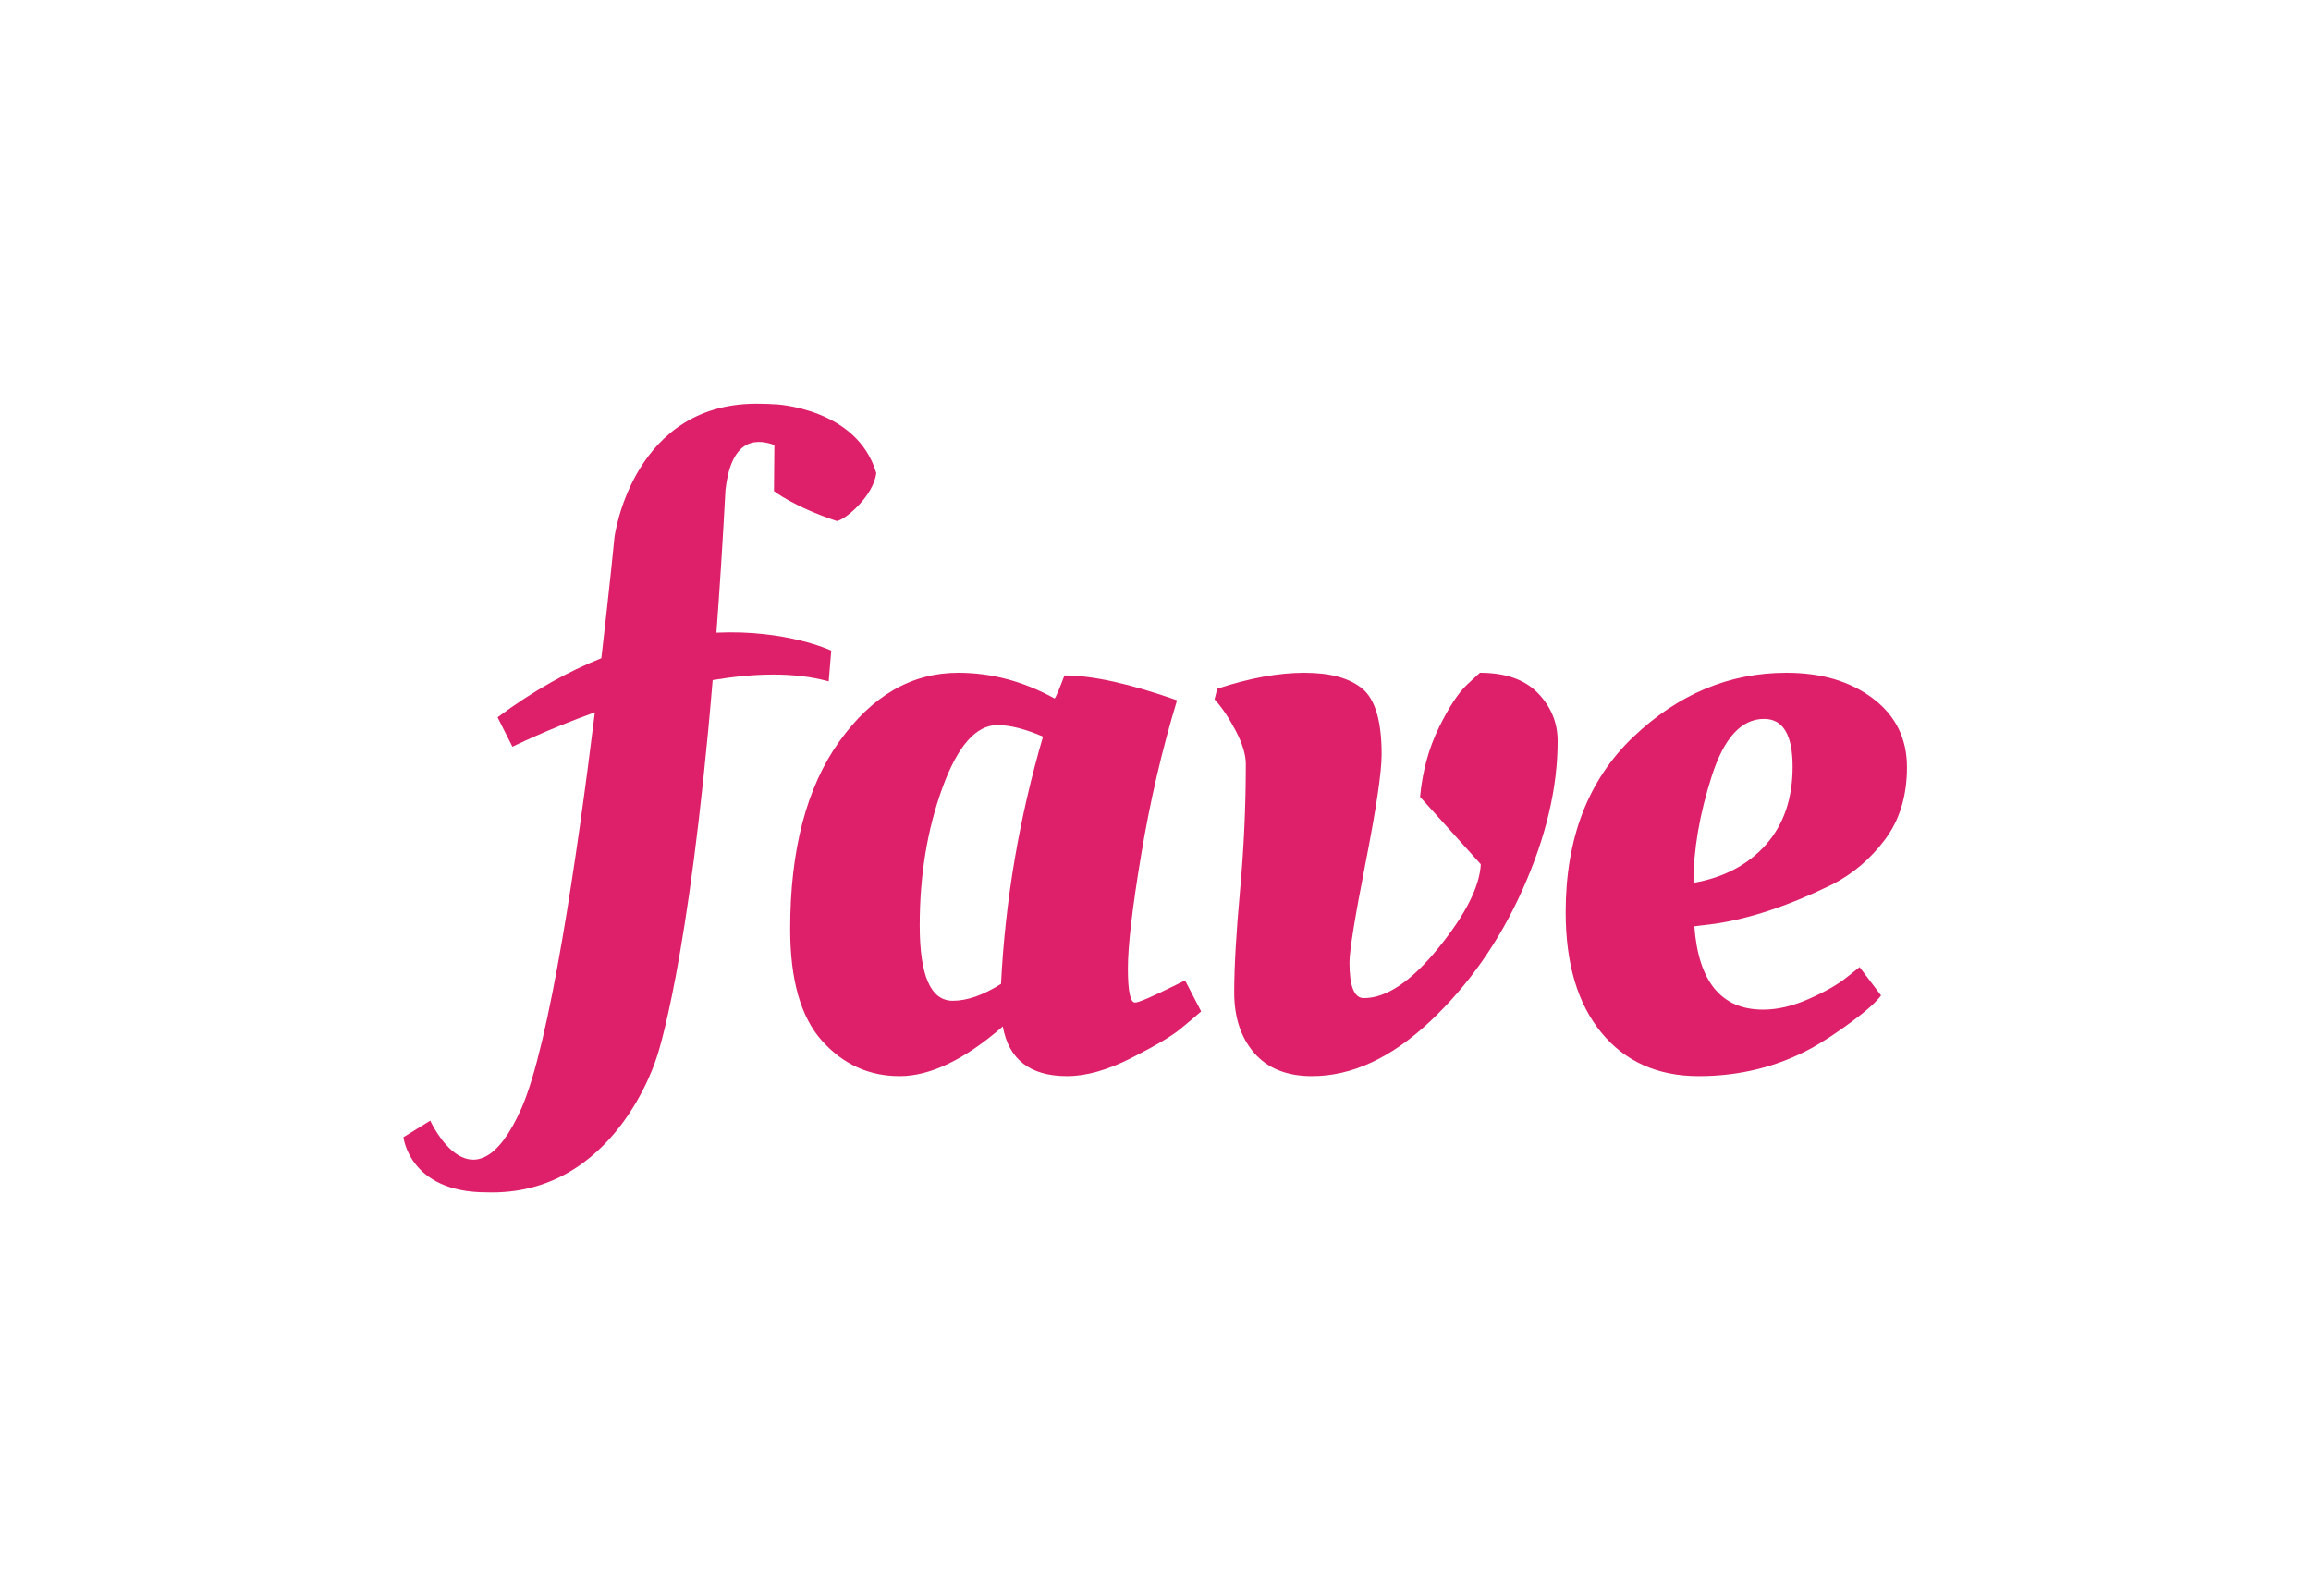 <?xml version="1.0" encoding="UTF-8" standalone="no"?>
<svg
   xmlns:dc="http://purl.org/dc/elements/1.1/"
   xmlns:cc="http://creativecommons.org/ns#"
   xmlns:rdf="http://www.w3.org/1999/02/22-rdf-syntax-ns#"
   xmlns:svg="http://www.w3.org/2000/svg"
   xmlns="http://www.w3.org/2000/svg"
   viewBox="0 0 825.384 570.089"
   height="570.089"
   width="825.384"
   xml:space="preserve"
   id="svg2"
   version="1.1"><defs
     id="defs6"><clipPath
       id="clipPath18"
       clipPathUnits="userSpaceOnUse"><path
         id="path16"
         d="M 0,0 H 619.038 V 427.568 H 0 Z" /></clipPath></defs><g
     transform="matrix(1.333,0,0,-1.333,0,570.089)"
     id="g10"><g
       id="g12"><g
         clip-path="url(#clipPath18)"
         id="g14"><g
           transform="translate(282.57,240.474)"
           id="g20"><path
             id="path22"
             style="fill:#de206a;fill-opacity:1;fill-rule:evenodd;stroke:none"
             d="m 0,0 c 0.319,0.317 1.197,2.376 2.633,6.177 7.501,0 17.555,-2.217 30.163,-6.652 -3.99,-13.146 -7.182,-26.886 -9.576,-41.219 -2.394,-14.334 -3.59,-24.55 -3.59,-30.647 0,-6.098 0.638,-9.147 1.915,-9.147 0.957,0 4.468,1.505 10.533,4.514 l 2.872,1.425 4.309,-8.315 c -1.436,-1.267 -3.311,-2.851 -5.626,-4.751 -2.314,-1.901 -6.662,-4.474 -13.046,-7.721 -6.384,-3.247 -12.129,-4.871 -17.236,-4.871 -9.894,0 -15.639,4.435 -17.235,13.305 -10.214,-8.87 -19.43,-13.305 -27.649,-13.305 -8.219,0 -15.161,3.168 -20.826,9.503 -5.666,6.336 -8.499,16.314 -8.499,29.935 0,21.223 4.389,37.972 13.167,50.247 C -48.914,0.752 -38.301,6.89 -25.853,6.89 -16.916,6.89 -8.299,4.593 0,0 m -27.29,-81.013 c 3.83,0 8.139,1.505 12.927,4.514 1.117,22.332 4.867,44.426 11.251,66.283 -4.788,2.059 -8.857,3.089 -12.209,3.089 -5.745,0 -10.652,-5.583 -14.722,-16.749 -4.069,-11.166 -6.104,-23.48 -6.104,-36.943 0,-13.463 2.952,-20.194 8.857,-20.194 M 82.468,2.613 c 3.431,-2.851 5.147,-8.711 5.147,-17.58 0,-4.752 -1.437,-14.453 -4.309,-29.103 -2.873,-14.65 -4.309,-23.559 -4.309,-26.727 0,-6.335 1.276,-9.503 3.83,-9.503 6.064,0 12.727,4.474 19.988,13.423 7.262,8.949 11.052,16.432 11.371,22.451 l -16.278,18.055 c 0.638,6.811 2.314,12.988 5.027,18.531 2.713,5.543 5.267,9.424 7.66,11.641 l 3.352,3.089 c 6.862,0 12.049,-1.822 15.56,-5.465 3.511,-3.642 5.266,-7.919 5.266,-12.829 0,-12.512 -3.112,-25.737 -9.336,-39.674 -6.224,-13.938 -14.522,-25.777 -24.896,-35.518 -10.373,-9.74 -20.906,-14.611 -31.598,-14.611 -6.703,0 -11.85,2.059 -15.441,6.177 -3.591,4.118 -5.386,9.543 -5.386,16.274 0,6.731 0.519,15.799 1.556,27.202 1.038,11.404 1.556,22.728 1.556,33.973 0,2.535 -0.917,5.544 -2.753,9.028 -1.835,3.485 -3.71,6.256 -5.625,8.315 l 0.718,2.851 c 8.618,2.851 16.398,4.277 23.34,4.277 6.942,0 12.129,-1.426 15.56,-4.277 m 54.46,-59.868 c 0,19.798 6.024,35.438 18.073,46.92 12.049,11.483 25.734,17.225 41.054,17.225 9.416,0 17.156,-2.297 23.221,-6.89 6.064,-4.593 9.096,-10.73 9.096,-18.412 0,-7.682 -1.955,-14.136 -5.865,-19.362 -3.91,-5.227 -8.657,-9.266 -14.243,-12.117 -11.331,-5.543 -21.704,-9.027 -31.12,-10.453 l -5.745,-0.713 c 1.117,-14.888 7.261,-22.332 18.432,-22.332 3.831,0 7.9,0.951 12.209,2.851 4.309,1.901 7.66,3.802 10.054,5.702 l 3.591,2.851 5.745,-7.602 c -1.277,-1.743 -3.83,-4.039 -7.66,-6.89 -3.83,-2.851 -7.421,-5.227 -10.773,-7.127 -9.256,-5.069 -19.389,-7.603 -30.401,-7.603 -11.012,0 -19.709,3.881 -26.093,11.642 -6.384,7.76 -9.575,18.53 -9.575,32.31 M 190.55,-39.2 c 4.787,5.385 7.181,12.354 7.181,20.907 0,8.552 -2.553,12.829 -7.66,12.829 -6.065,0 -10.733,-5.108 -14.004,-15.324 -3.272,-10.216 -4.907,-19.758 -4.907,-28.627 8.139,1.425 14.602,4.83 19.39,10.215" /></g><g
           transform="translate(207.577,319.306)"
           id="g24"><path
             id="path26"
             style="fill:#de206a;fill-opacity:1;fill-rule:evenodd;stroke:none"
             d="m 0,0 c -1.059,0.091 -2.177,0.139 -3.358,0.139 -34.762,1.136 -39.566,-35.672 -39.566,-35.672 0,0 -1.313,-13.438 -3.532,-32.503 -8.748,-3.499 -18.094,-8.586 -27.806,-15.83 l 3.984,-7.894 c 0,0 9.134,4.547 22.086,9.232 -4.735,-38.404 -12.094,-89.042 -19.685,-106.16 -12.806,-28.88 -24.424,-3.284 -24.424,-3.284 l -7.18,-4.434 c 0,0 1.551,-14.779 22.208,-14.779 34.763,-1.135 45.728,36.431 45.728,36.431 0,0 8.501,24.15 14.916,100.85 10.948,1.844 21.912,2.225 31.088,-0.352 l 0.683,8.254 c 0,0 -11.906,5.668 -30.764,4.815 0.871,11.648 1.689,24.378 2.425,38.268 1.449,12.906 7.39,14.148 13.102,12.028 l -0.108,-12.361 c 0,0 5.252,-4.162 16.839,-8.018 2.375,0.376 9.886,6.819 10.568,12.858 C 22.07,-0.872 0,0.033 0,0.033 Z" /></g></g></g></g></svg>